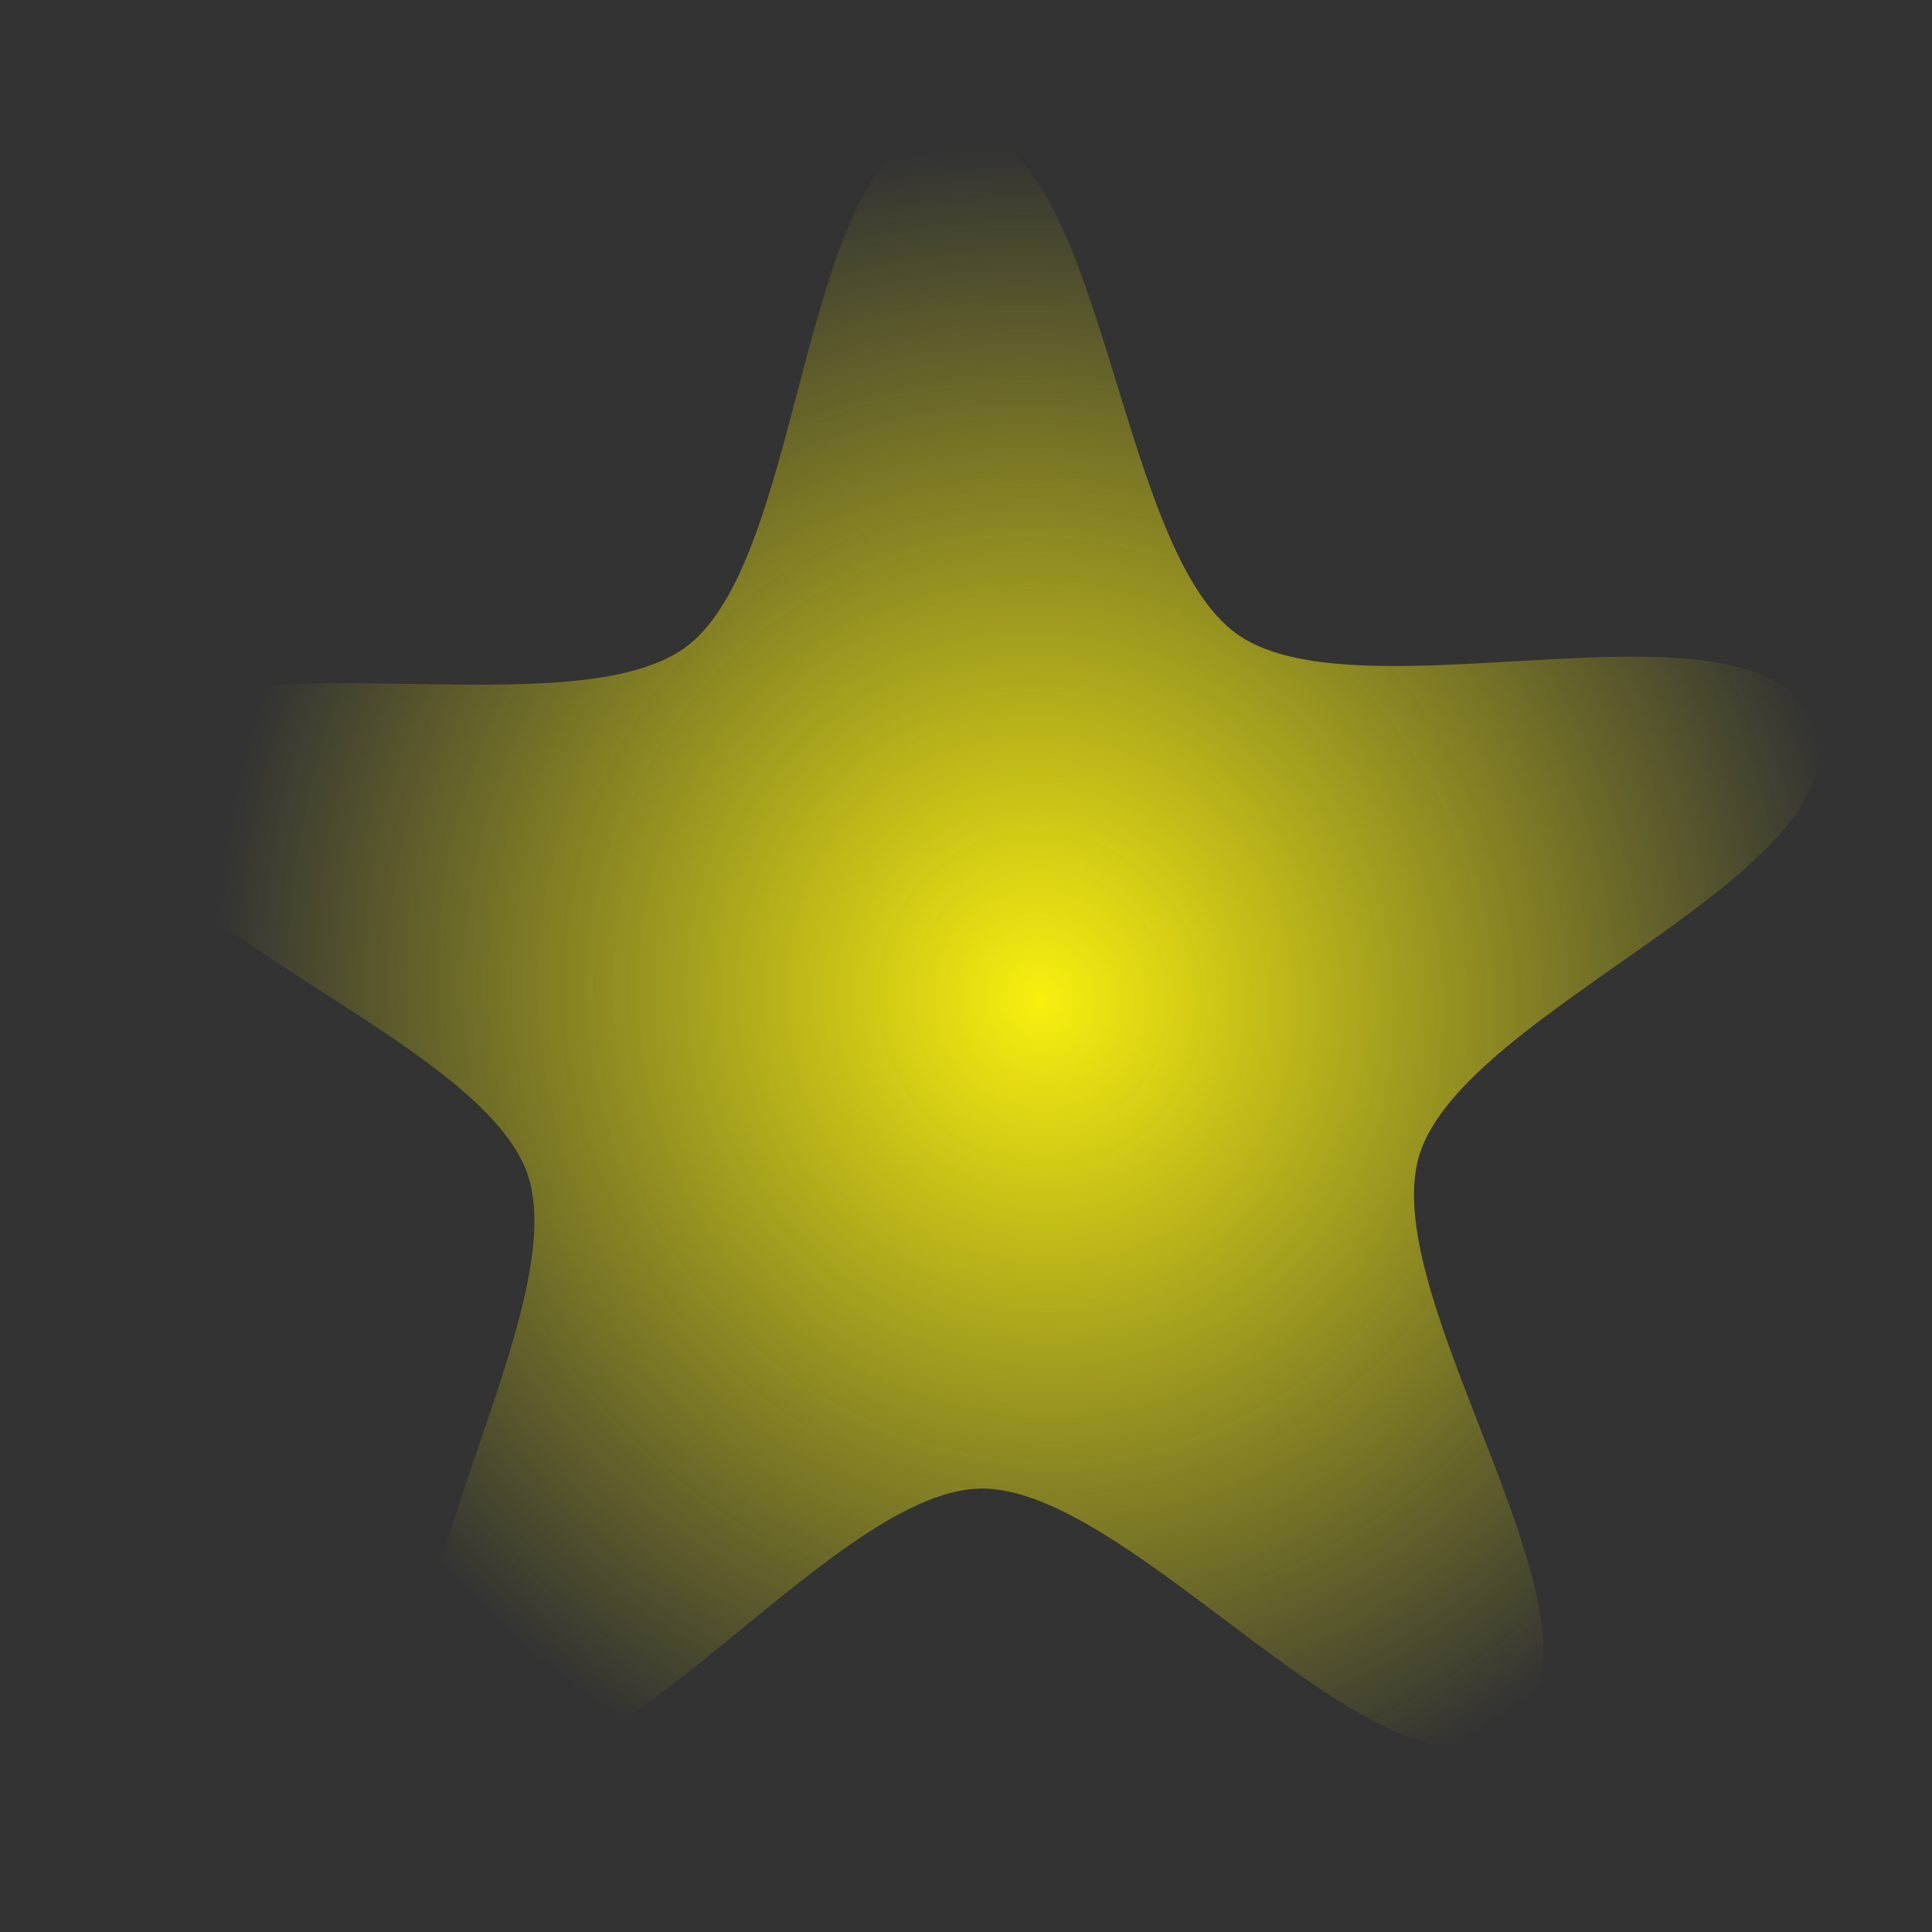 <?xml version="1.0" encoding="UTF-8" standalone="no"?>
<!-- Created with Inkscape (http://www.inkscape.org/) -->

<svg
   width="200"
   height="200"
   viewBox="0 0 52.917 52.917"
   version="1.1"
   id="svg1"
   inkscape:version="1.3 (0e150ed, 2023-07-21)"
   sodipodi:docname="star_fragment_shine.svg"
   xmlns:inkscape="http://www.inkscape.org/namespaces/inkscape"
   xmlns:sodipodi="http://sodipodi.sourceforge.net/DTD/sodipodi-0.dtd"
   xmlns:xlink="http://www.w3.org/1999/xlink"
   xmlns="http://www.w3.org/2000/svg"
   xmlns:svg="http://www.w3.org/2000/svg">
  <rect x="0" y="0" width="52.917" height="52.917" fill="#333333" stroke="none"/>
  <sodipodi:namedview
     id="namedview1"
     pagecolor="#494949"
     bordercolor="#666666"
     borderopacity="1.0"
     inkscape:showpageshadow="2"
     inkscape:pageopacity="0.0"
     inkscape:pagecheckerboard="true"
     inkscape:deskcolor="#d1d1d1"
     inkscape:document-units="mm"
     inkscape:zoom="1.6712402"
     inkscape:cx="104.71266"
     inkscape:cy="70.905427"
     inkscape:window-width="1366"
     inkscape:window-height="699"
     inkscape:window-x="0"
     inkscape:window-y="0"
     inkscape:window-maximized="1"
     inkscape:current-layer="layer1"
     showgrid="false" />
  <defs
     id="defs1">
    <linearGradient
       id="linearGradient2"
       inkscape:collect="always">
      <stop
         style="stop-color:#fff60d;stop-opacity:0.983;"
         offset="0"
         id="stop2" />
      <stop
         style="stop-color:#fff60d;stop-opacity:0;"
         offset="1"
         id="stop3" />
    </linearGradient>
    <radialGradient
       inkscape:collect="always"
       xlink:href="#linearGradient2"
       id="radialGradient3"
       cx="27.462"
       cy="6.847"
       fx="27.462"
       fy="6.847"
       r="16.6"
       gradientTransform="matrix(1,0,0,1.041,0,-0.278)"
       gradientUnits="userSpaceOnUse" />
  </defs>
  <g
     inkscape:label="Layer 1"
     inkscape:groupmode="layer"
     id="layer1">
    <path
       sodipodi:type="star"
       style="fill:url(#radialGradient3);fill-opacity:0.983;stroke-width:0.265;stroke-linecap:round;stroke-linejoin:round;paint-order:markers fill stroke"
       id="path2"
       inkscape:flatsided="false"
       sodipodi:sides="5"
       sodipodi:cx="25.982405"
       sodipodi:cy="6.7486935"
       sodipodi:r1="18.082651"
       sodipodi:r2="9.493391"
       sodipodi:arg1="1.2759612"
       sodipodi:arg2="1.9042798"
       inkscape:rounded="0.264"
       inkscape:randomized="0"
       d="m 31.237,24.051 c -2.982,0.906 -5.417,-7.312 -8.362,-8.332 -2.945,-1.02 -9.942,3.93 -11.724,1.374 -1.783,-2.556 5.28,-7.412 5.34,-10.527 0.06,-3.116 -6.81,-8.241 -4.929,-10.726 1.88,-2.485 8.681,2.731 11.662,1.826 2.982,-0.906 5.733,-9.023 8.678,-8.003 2.945,1.02 0.085,9.1 1.868,11.656 1.783,2.556 10.353,2.664 10.293,5.78 -0.06,3.116 -8.628,2.893 -10.508,5.378 -1.88,2.485 0.665,10.669 -2.317,11.575 z"
       inkscape:transform-center-x="0.14172436"
       inkscape:transform-center-y="-1.9930721"
       transform="matrix(1.269,-0.469,0.469,1.269,-9.561,31.553)" />
  </g>
</svg>
